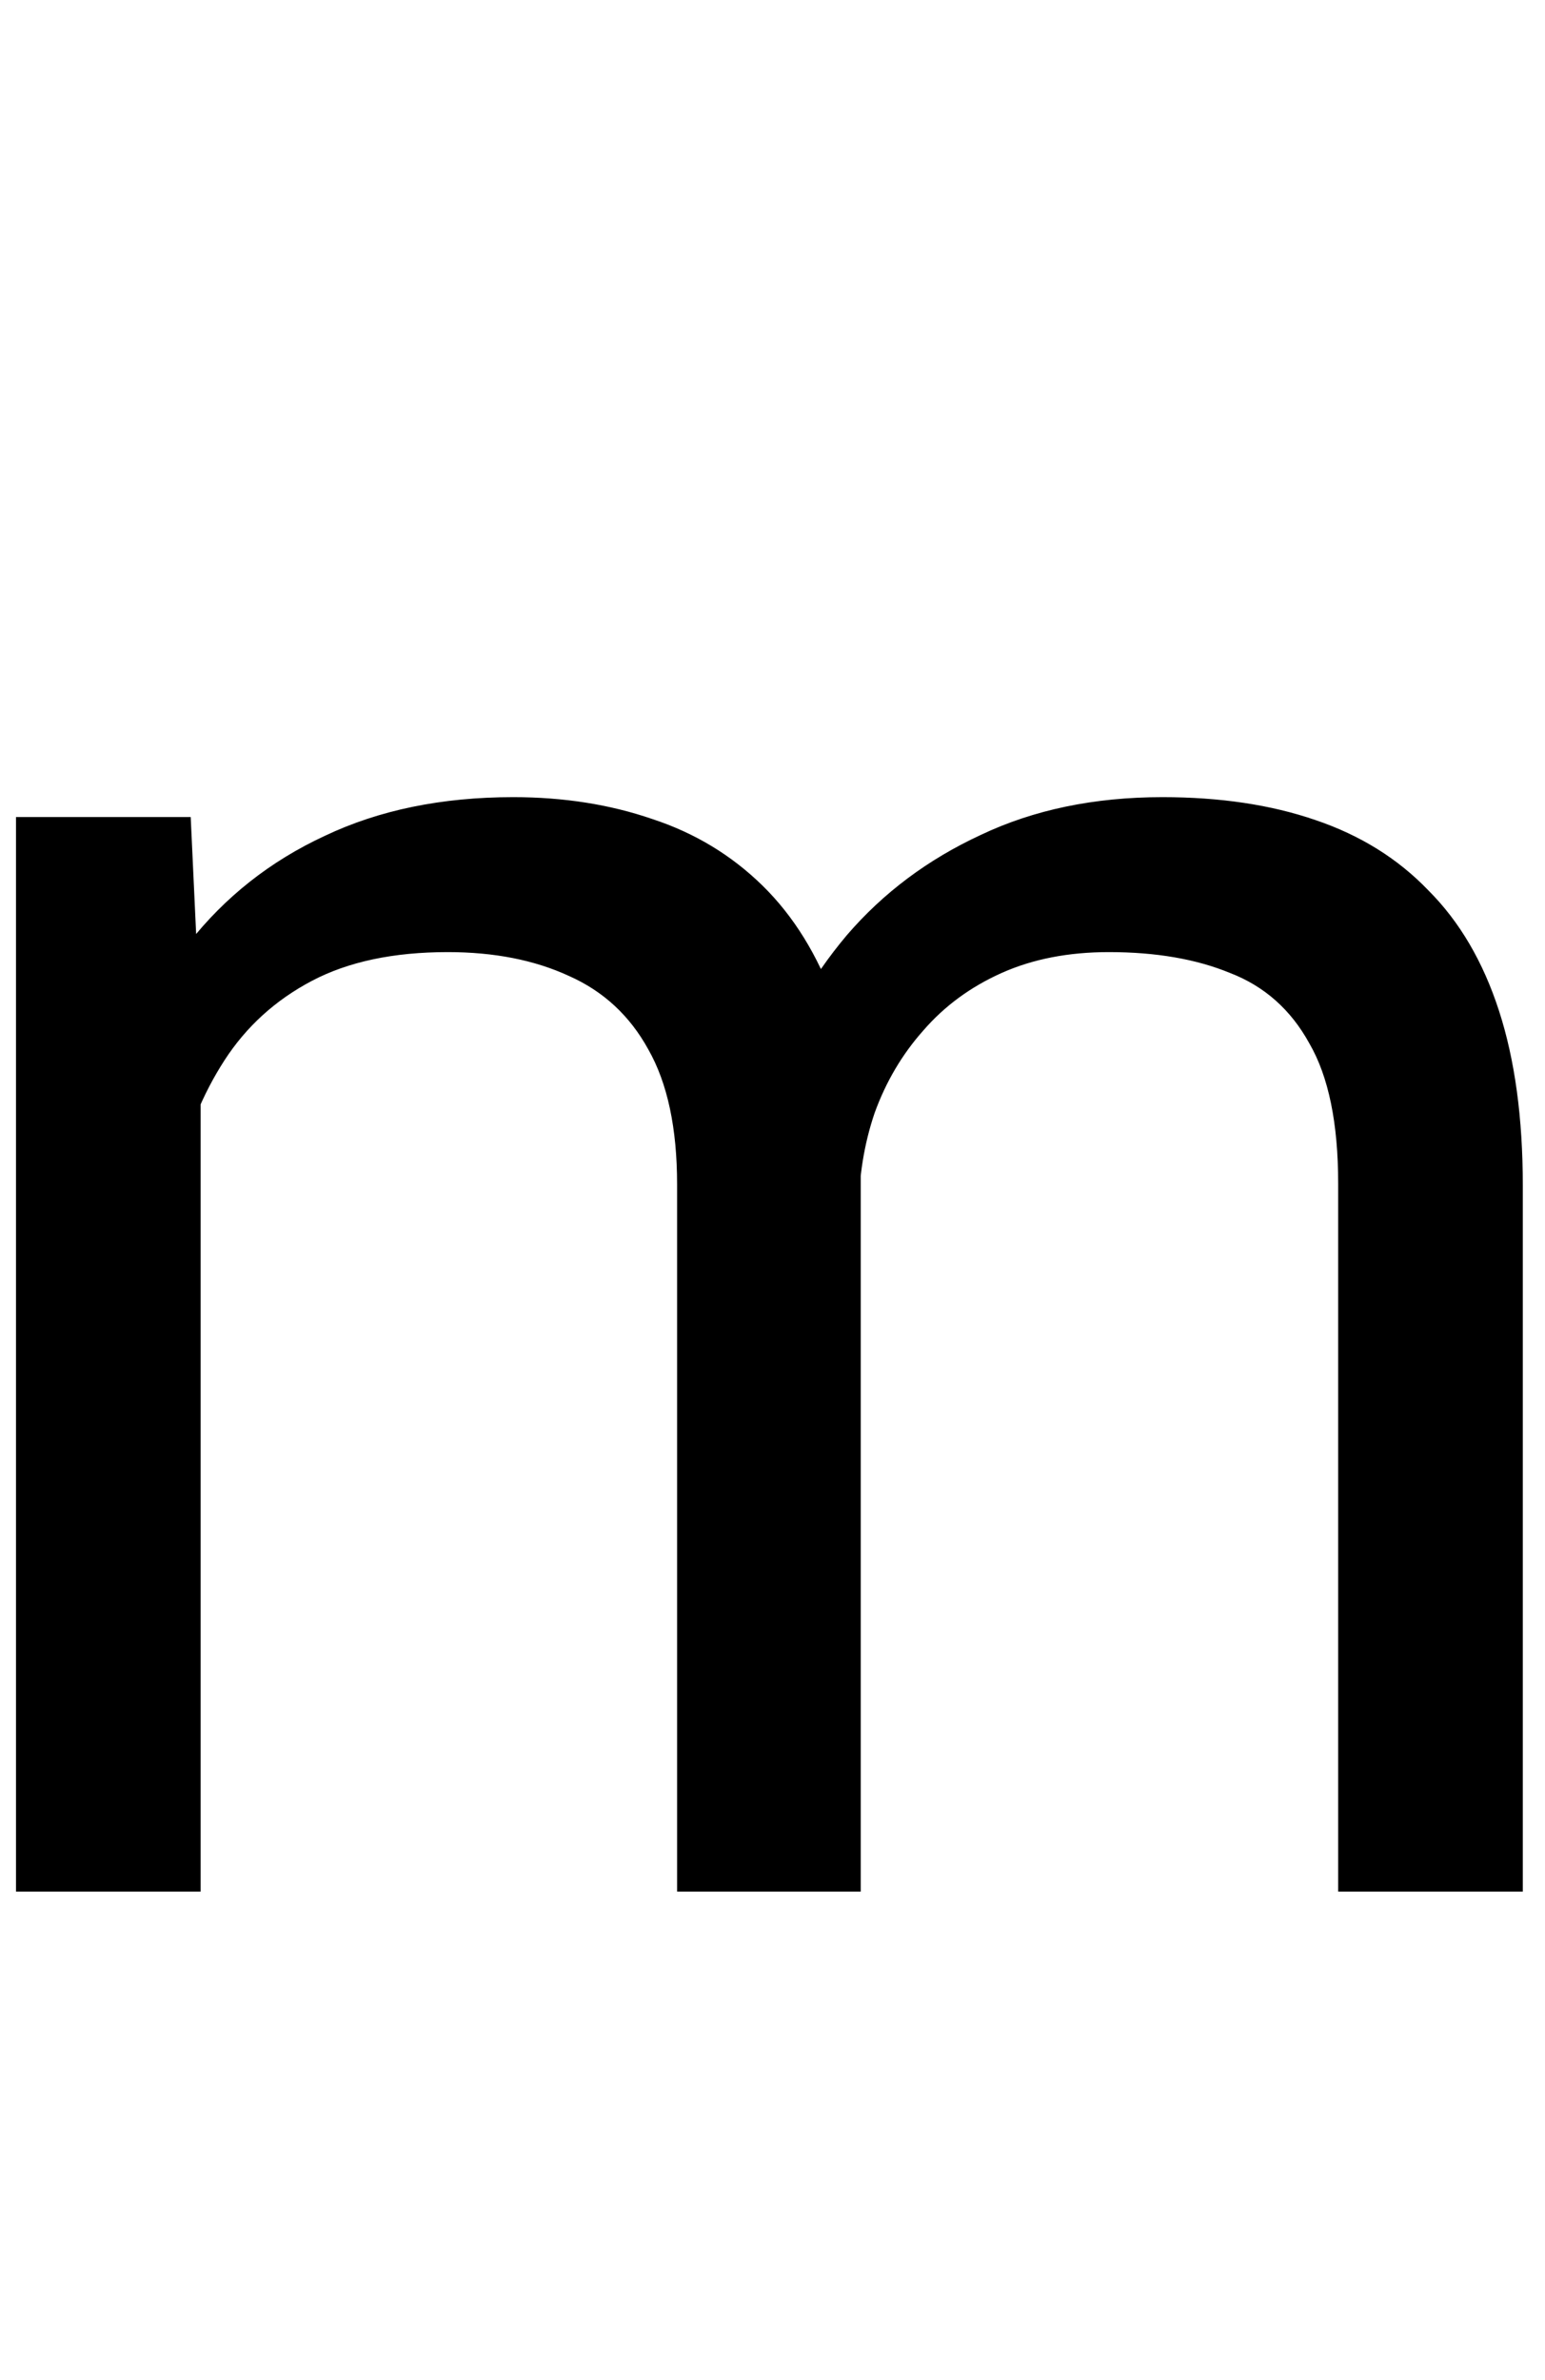 <svg width="76" height="117" viewBox="0 0 76 117" fill="none" xmlns="http://www.w3.org/2000/svg">
<path d="M9.869 50.666V93H0.787V40.168H9.381L9.869 50.666ZM8.014 64.582L3.814 64.436C3.847 60.822 4.319 57.486 5.23 54.426C6.142 51.333 7.493 48.648 9.283 46.369C11.074 44.09 13.303 42.333 15.973 41.096C18.642 39.826 21.734 39.191 25.25 39.191C27.724 39.191 30.003 39.55 32.086 40.266C34.169 40.949 35.976 42.04 37.506 43.537C39.036 45.035 40.224 46.955 41.07 49.299C41.917 51.643 42.34 54.475 42.34 57.795V93H33.307V58.234C33.307 55.467 32.835 53.254 31.891 51.594C30.979 49.934 29.677 48.729 27.984 47.98C26.292 47.199 24.306 46.809 22.027 46.809C19.358 46.809 17.128 47.281 15.338 48.225C13.547 49.169 12.115 50.471 11.041 52.131C9.967 53.791 9.186 55.695 8.697 57.844C8.242 59.96 8.014 62.206 8.014 64.582ZM42.242 59.602L36.188 61.457C36.22 58.56 36.692 55.777 37.603 53.107C38.547 50.438 39.898 48.062 41.656 45.978C43.447 43.895 45.644 42.251 48.248 41.047C50.852 39.81 53.831 39.191 57.184 39.191C60.016 39.191 62.522 39.566 64.703 40.315C66.917 41.063 68.772 42.219 70.269 43.781C71.799 45.311 72.955 47.281 73.736 49.69C74.518 52.098 74.908 54.963 74.908 58.283V93H65.826V58.185C65.826 55.223 65.354 52.928 64.41 51.301C63.499 49.641 62.197 48.485 60.504 47.834C58.844 47.15 56.858 46.809 54.547 46.809C52.561 46.809 50.803 47.15 49.273 47.834C47.743 48.518 46.458 49.462 45.416 50.666C44.374 51.838 43.577 53.189 43.023 54.719C42.503 56.249 42.242 57.876 42.242 59.602Z" fill="black"/>
</svg>
